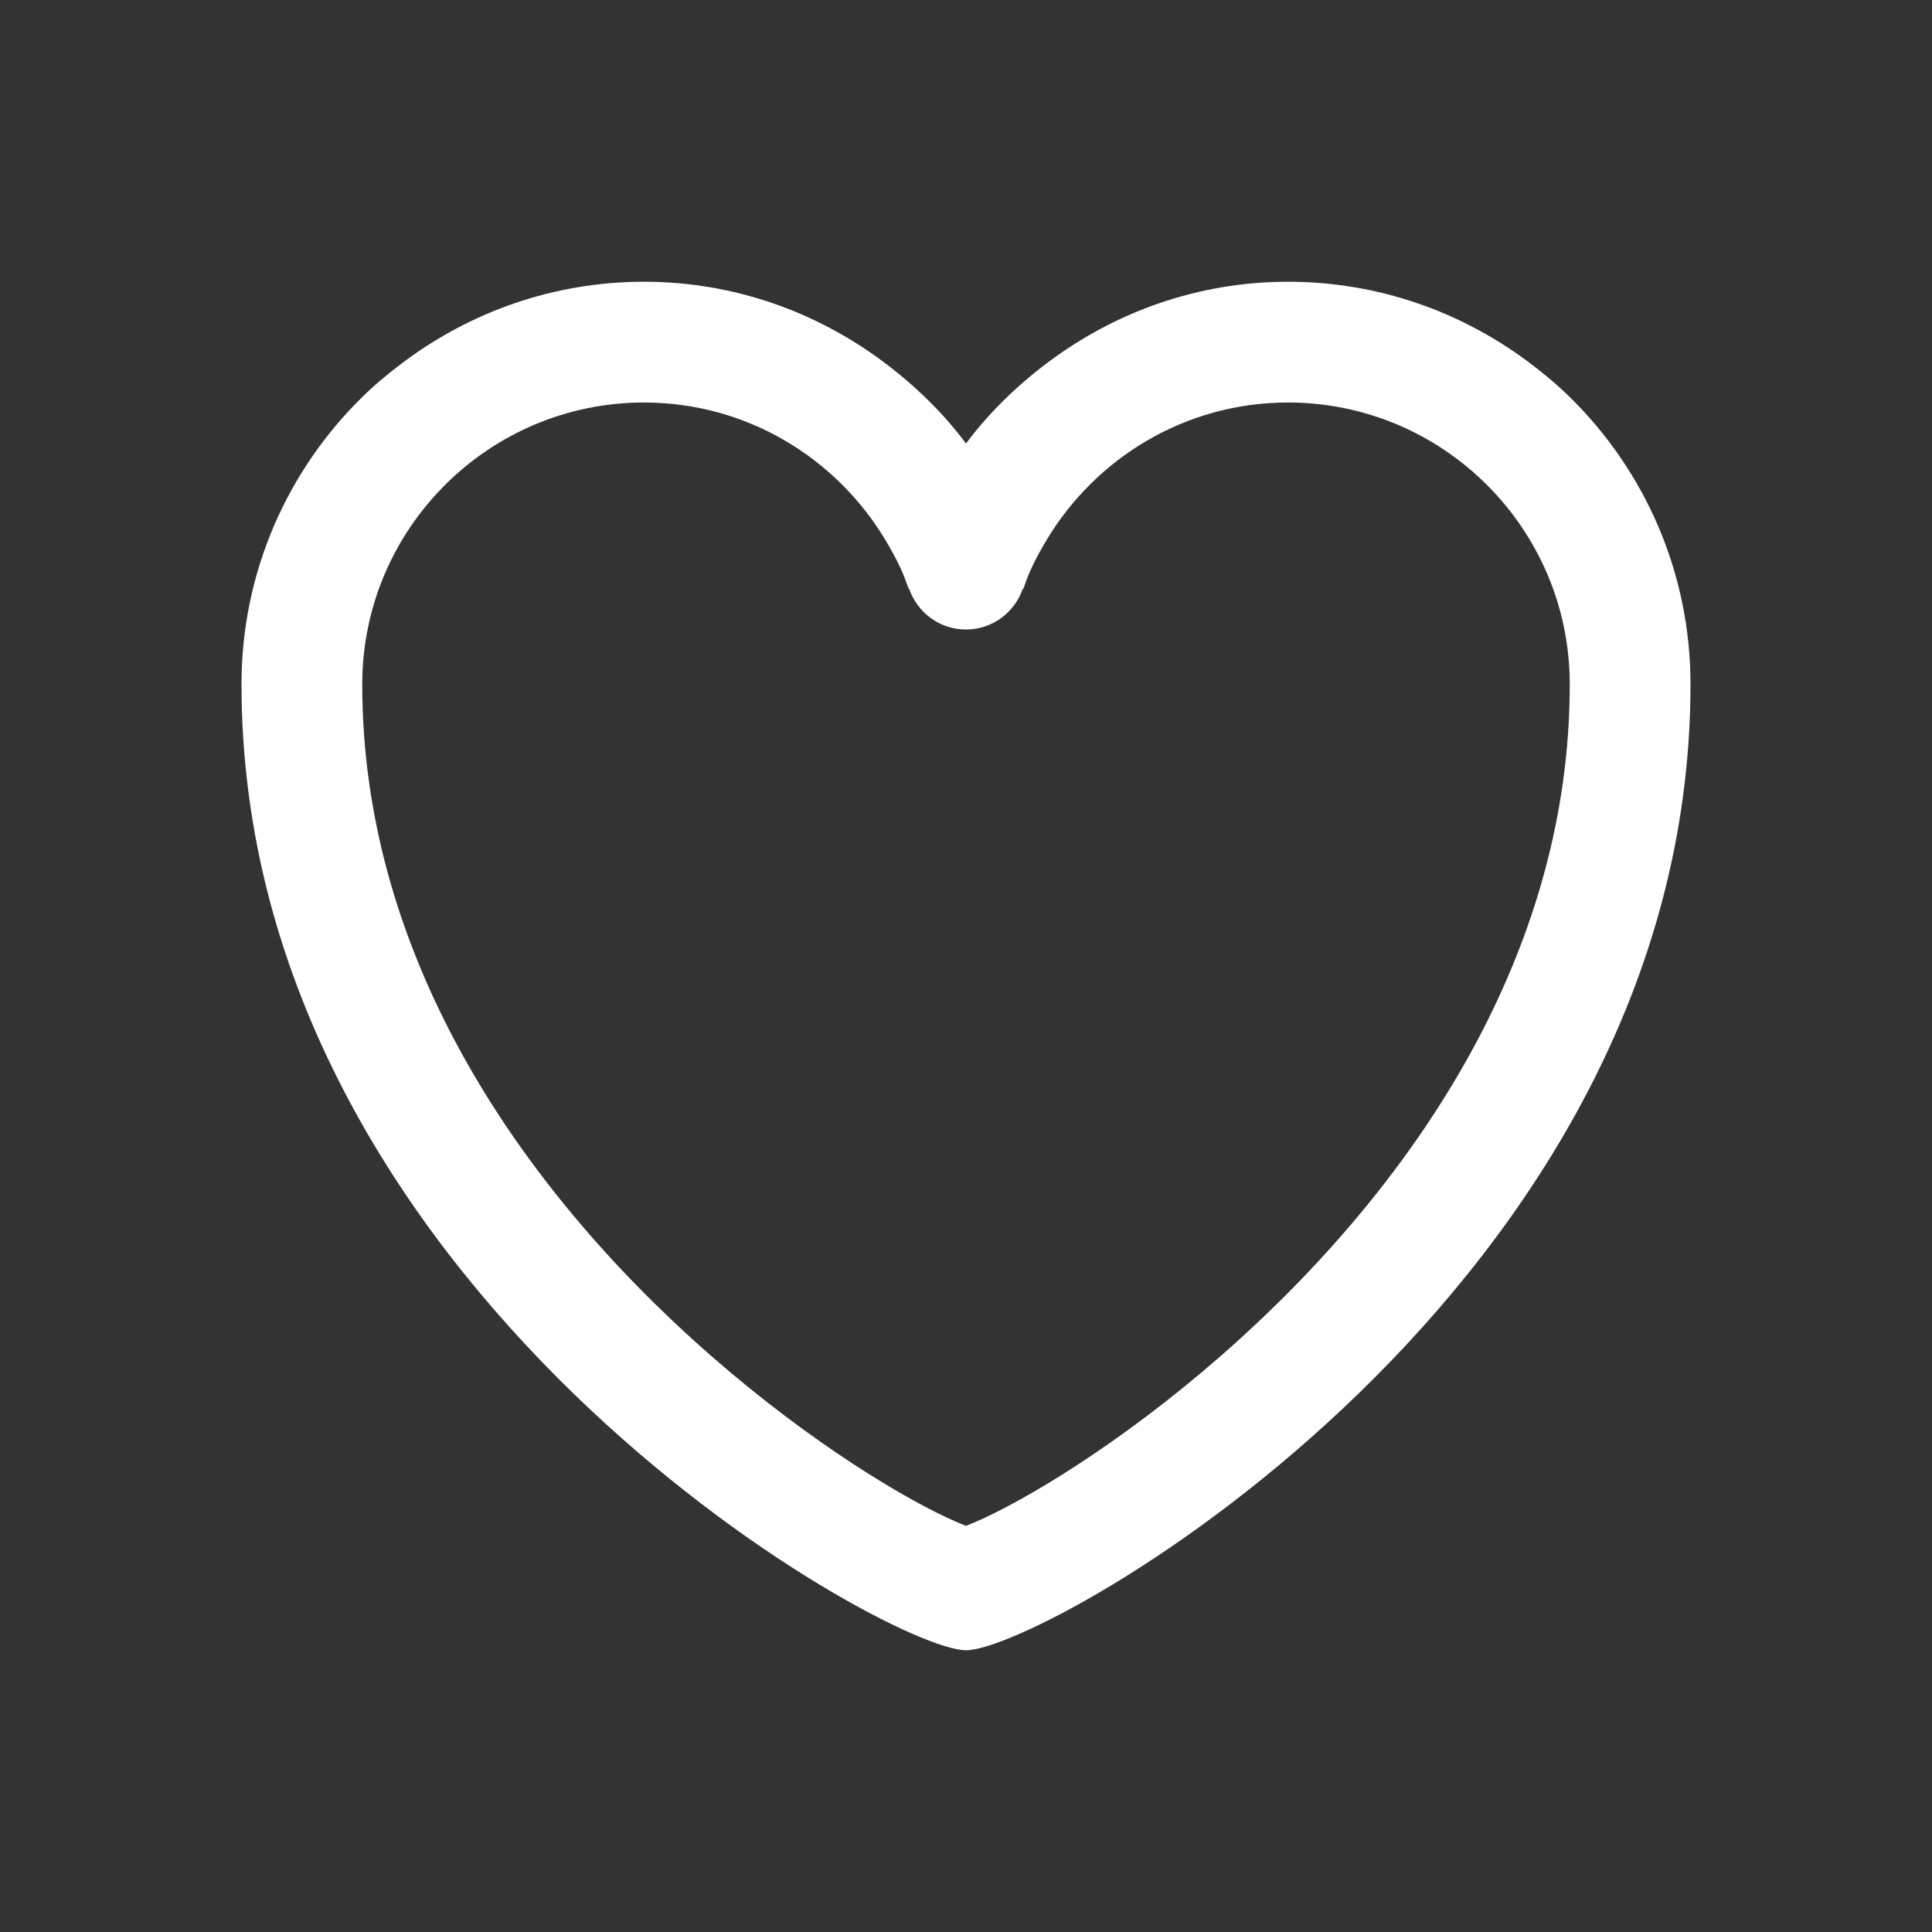 <svg xmlns="http://www.w3.org/2000/svg" xmlns:xlink="http://www.w3.org/1999/xlink" viewBox="0 0 48 48"><rect x="0" y="0" width="48" height="48" fill="#333333" stroke="none"/><symbol id="e" viewBox="0 -48 48 48" fill="#FFFFFF"><path fill="none" d="M0 0v-48h48V0z"></path></symbol><symbol id="f" viewBox="-0 -48 48 48" fill="#FFFFFF"><defs fill="#FFFFFF"><path id="a" d="M48-48H0V0h48z" fill="#FFFFFF"></path></defs><clipPath id="b" fill="#FFFFFF"><use xlink:href="#a" overflow="visible" fill="#FFFFFF"></use></clipPath><g clip-path="url(#b)" fill="#FFFFFF"><g fill="none" stroke="#FFFFFF" stroke-width=".25" stroke-miterlimit="10"><path d="M2-48V0M4-48V0M6-48V0M8-48V0M10-48V0M12-48V0M14-48V0M16-48V0M18-48V0M20-48V0M22-48V0M24-48V0M26-48V0M28-48V0M30-48V0M32-48V0M34-48V0M36-48V0M38-48V0M40-48V0M42-48V0M44-48V0M46-48V0" fill="#FFFFFF"></path></g><g fill="none" stroke="#FFFFFF" stroke-width=".25" stroke-miterlimit="10"><path d="M0-2h48M0-4h48M0-6h48M0-8h48M0-10h48M0-12h48M0-14h48M0-16h48M0-18h48M0-20h48M0-22h48M0-24h48M0-26h48M0-28h48M0-30h48M0-32h48M0-34h48M0-36h48M0-38h48M0-40h48M0-42h48M0-44h48M0-46h48" fill="#FFFFFF"></path></g><path d="M47.75-.25v-47.5H.25v47.5h47.5M48 0H0v-48h48V0z" fill="#FFFFFF"></path></g></symbol><symbol id="g" viewBox="-0 -48.001 48 48" fill="#FFFFFF"><g opacity=".4" fill="#FFFFFF"><defs fill="#FFFFFF"><path id="c" opacity=".4" d="M0-48V0h48v-48z" fill="#FFFFFF"></path></defs><clipPath id="d" fill="#FFFFFF"><use xlink:href="#c" overflow="visible" fill="#FFFFFF"></use></clipPath><path clip-path="url(#d)" fill="none" stroke="#FFFFFF" stroke-width=".25" stroke-miterlimit="10" d="M24 0v-48M48-24H0M48-16H0M48-32H0M32-48V0M16-48V0M47.75-.25L.25-47.75M.25-.25l47.5-47.5M24-14c-5.522 0-10-4.477-10-10s4.478-10 10-10c5.523 0 10 4.478 10 10 0 5.523-4.477 10-10 10z"></path><path d="M24-4C12.946-4 4-12.948 4-24c0-11.053 8.946-20 20-20 11.053 0 20 8.947 20 20 0 11.052-8.948 20-20 20z" clip-path="url(#d)" fill="none" stroke="#FFFFFF" stroke-width=".25" stroke-miterlimit="10"></path><path d="M40.5-42h-33c-.825 0-1.5.675-1.5 1.5v33C6-6.675 6.675-6 7.5-6h33c.825 0 1.5-.675 1.5-1.5v-33c0-.825-.675-1.5-1.5-1.5z" clip-path="url(#d)" fill="none" stroke="#FFFFFF" stroke-width=".25" stroke-miterlimit="10"></path><path d="M38.5-44h-29c-.825 0-1.5.675-1.5 1.5v37C8-4.675 8.675-4 9.5-4h29c.825 0 1.5-.675 1.5-1.5v-37c0-.825-.675-1.5-1.5-1.5z" clip-path="url(#d)" fill="none" stroke="#FFFFFF" stroke-width=".25" stroke-miterlimit="10"></path><g clip-path="url(#d)" fill="#FFFFFF"><path d="M47.75-.25v-47.5H.25v47.5h47.5M48 0H0v-48h48V0z" fill="#FFFFFF"></path></g><path d="M42.5-40h-37c-.825 0-1.5.675-1.5 1.5v29C4-8.675 4.675-8 5.5-8h37c.825 0 1.5-.675 1.5-1.5v-29c0-.825-.675-1.5-1.5-1.5z" clip-path="url(#d)" fill="none" stroke="#FFFFFF" stroke-width=".25" stroke-miterlimit="10"></path></g></symbol><path d="M39 9.864c-.318-.312-.66-.596-1.018-.864-1.67-1.25-3.736-2-5.982-2-2.24 0-4.295.753-5.96 2-.77.576-1.463 1.248-2.04 2.018-.576-.77-1.27-1.442-2.04-2.018-1.664-1.247-3.72-2-5.96-2-2.246 0-4.312.75-5.98 2-.36.268-.702.552-1.02.864C7.15 11.68 6 14.204 6 17v.003C6.004 32 22 41 24 41s18-9 18-24c0-2.796-1.15-5.32-3-7.136zM24 37.91c-2.23-.868-9.106-5.242-12.723-12.096C9.907 23.214 9 20.26 9 17.004V17c0-3.86 3.14-7 7-7 2.55 0 4.776 1.376 6 3.42.148.248.29.503.407.77.063.144.115.293.17.442h.012c.203.585.755 1.008 1.41 1.008s1.206-.423 1.41-1.008h.015c.053-.15.105-.298.168-.442.118-.267.26-.522.408-.77 1.224-2.044 3.45-3.42 6-3.42 3.86 0 7 3.14 7 7 0 3.26-.905 6.214-2.277 8.814C33.106 32.668 26.23 37.042 24 37.91z" fill="#FFFFFF"></path></svg>